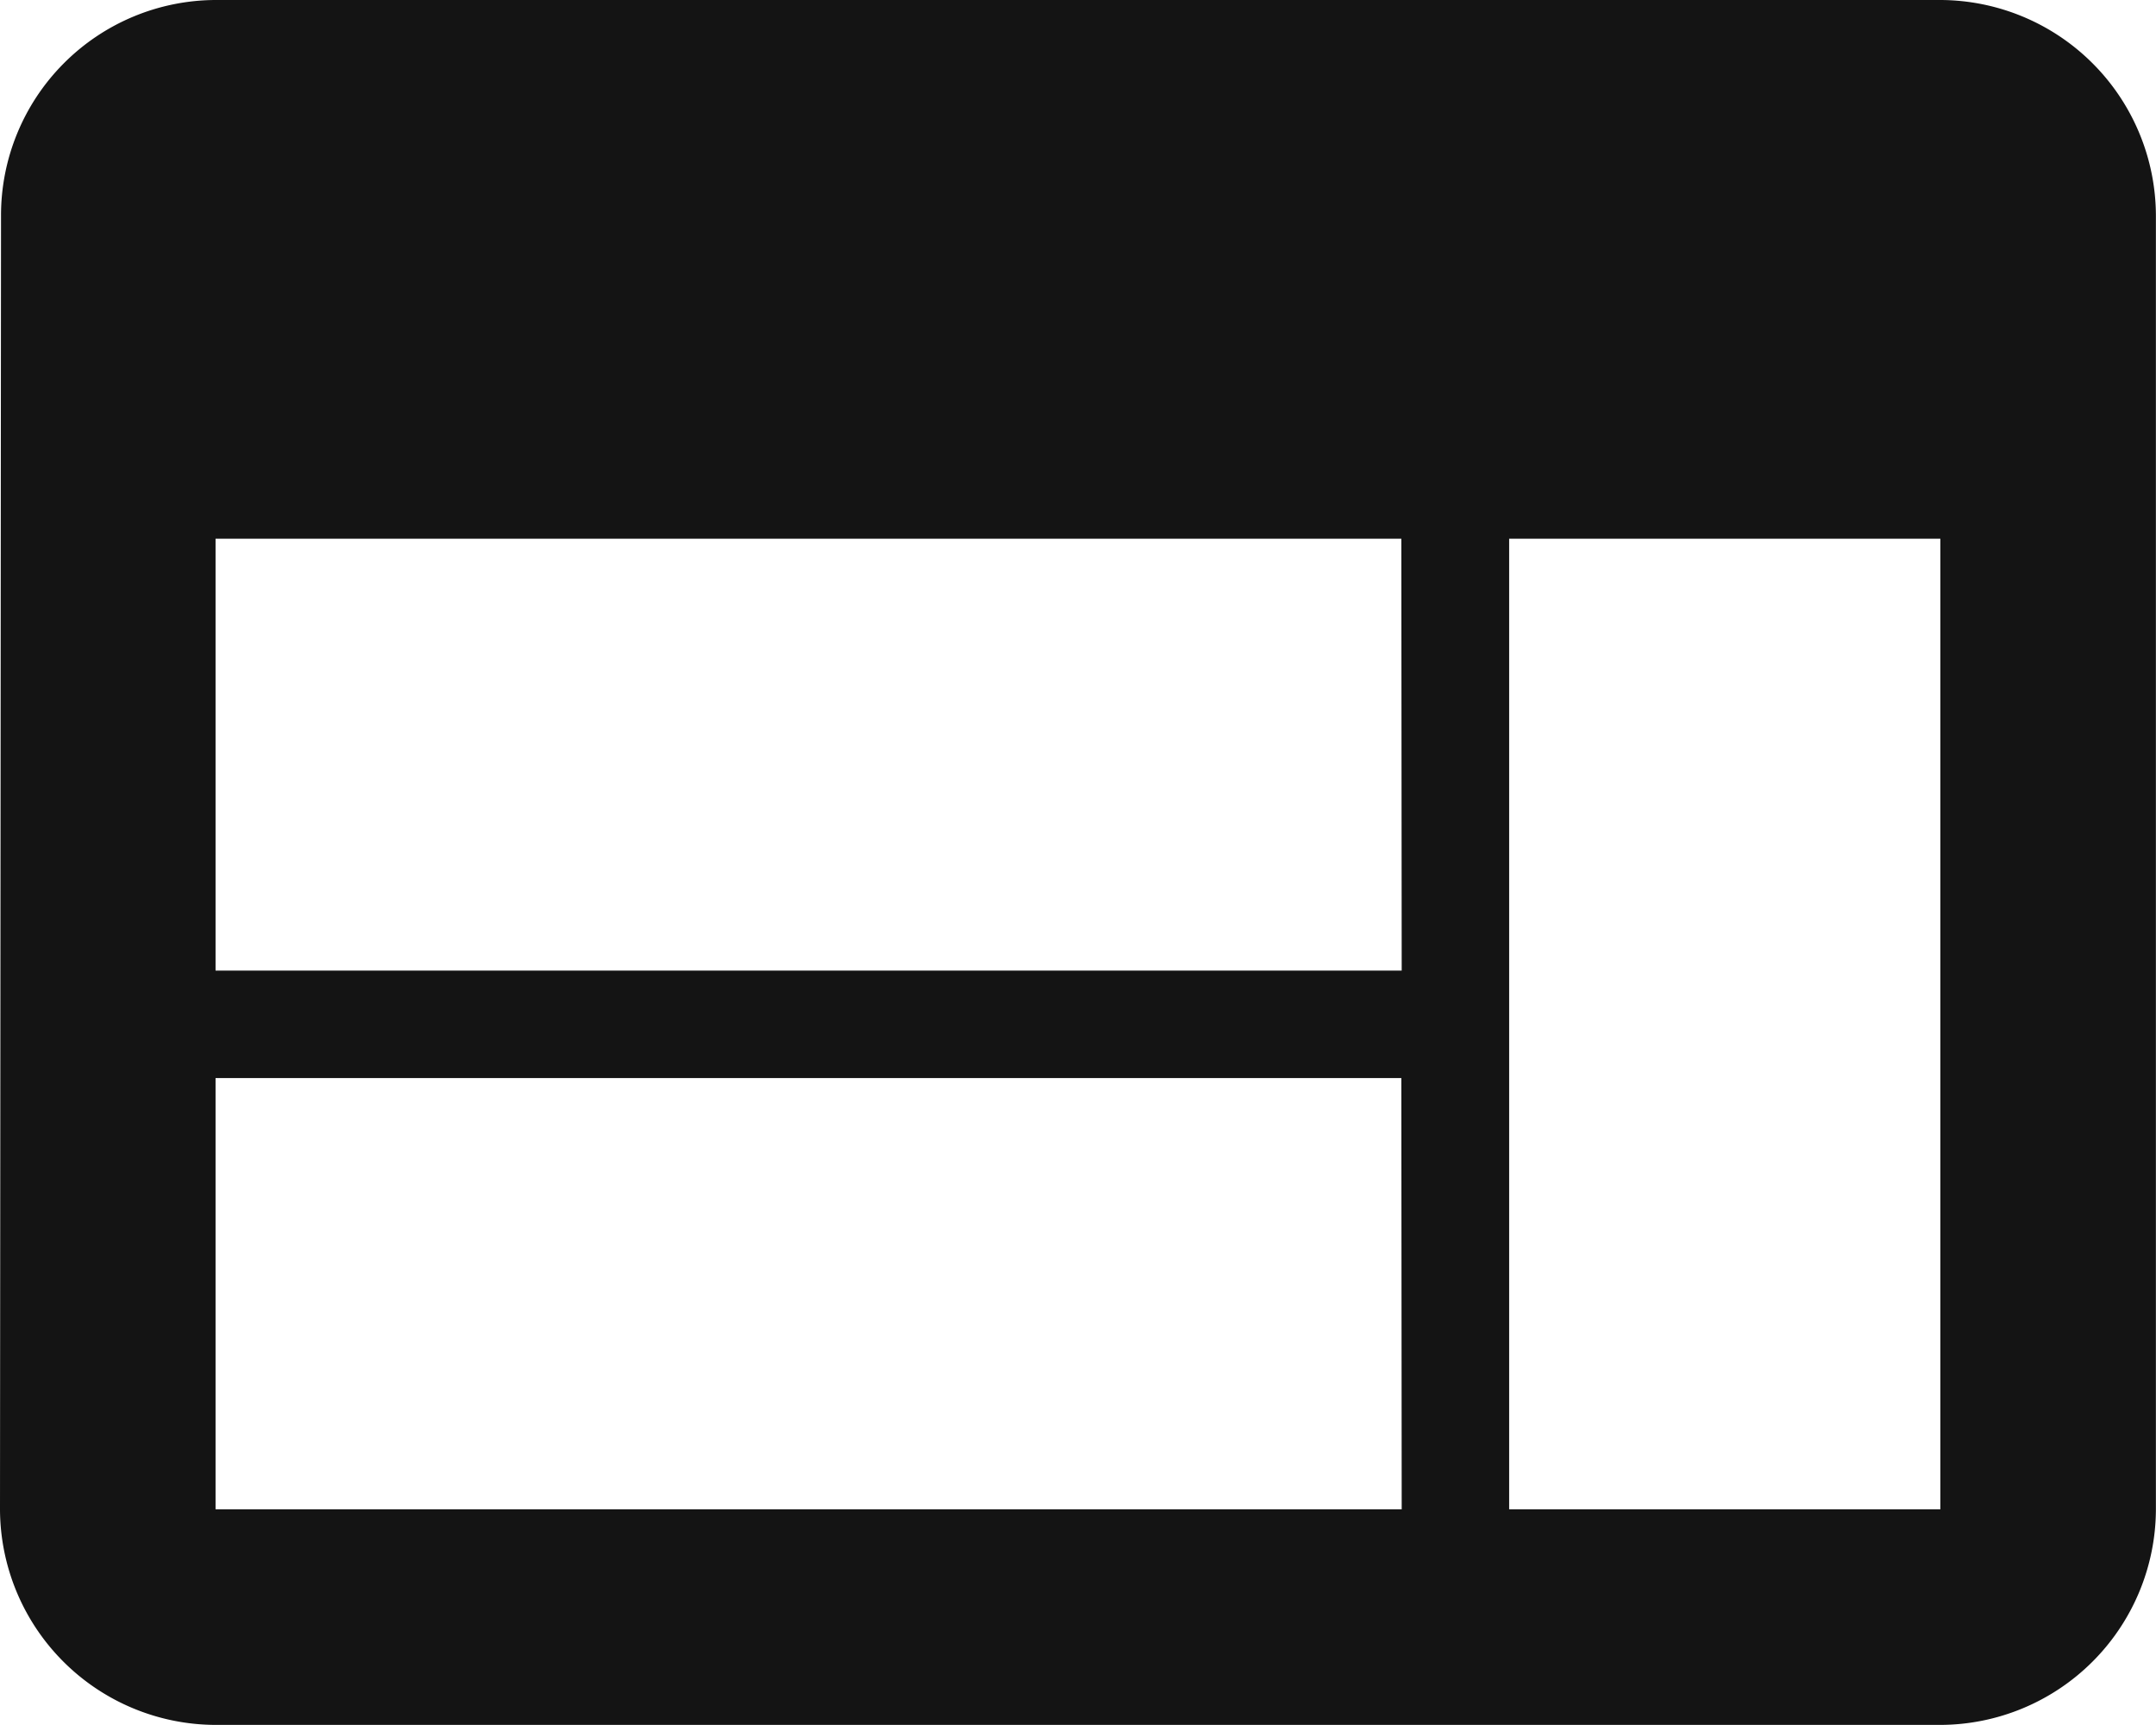 <svg xmlns="http://www.w3.org/2000/svg" width="23.215" height="18.572" viewBox="0 0 23.215 18.572">
  <path id="Icon_material-web" data-name="Icon material-web" d="M23.893,6H5.321a2.318,2.318,0,0,0-2.31,2.321L3,22.25a2.328,2.328,0,0,0,2.321,2.321H23.893a2.328,2.328,0,0,0,2.321-2.321V8.321A2.328,2.328,0,0,0,23.893,6Zm-5.8,16.25H5.321V17.607H18.089Zm0-5.8H5.321V11.8H18.089Zm5.8,5.8H19.25V11.8h4.643Z" transform="translate(-3 -6)" fill="#141414"/>
</svg>
